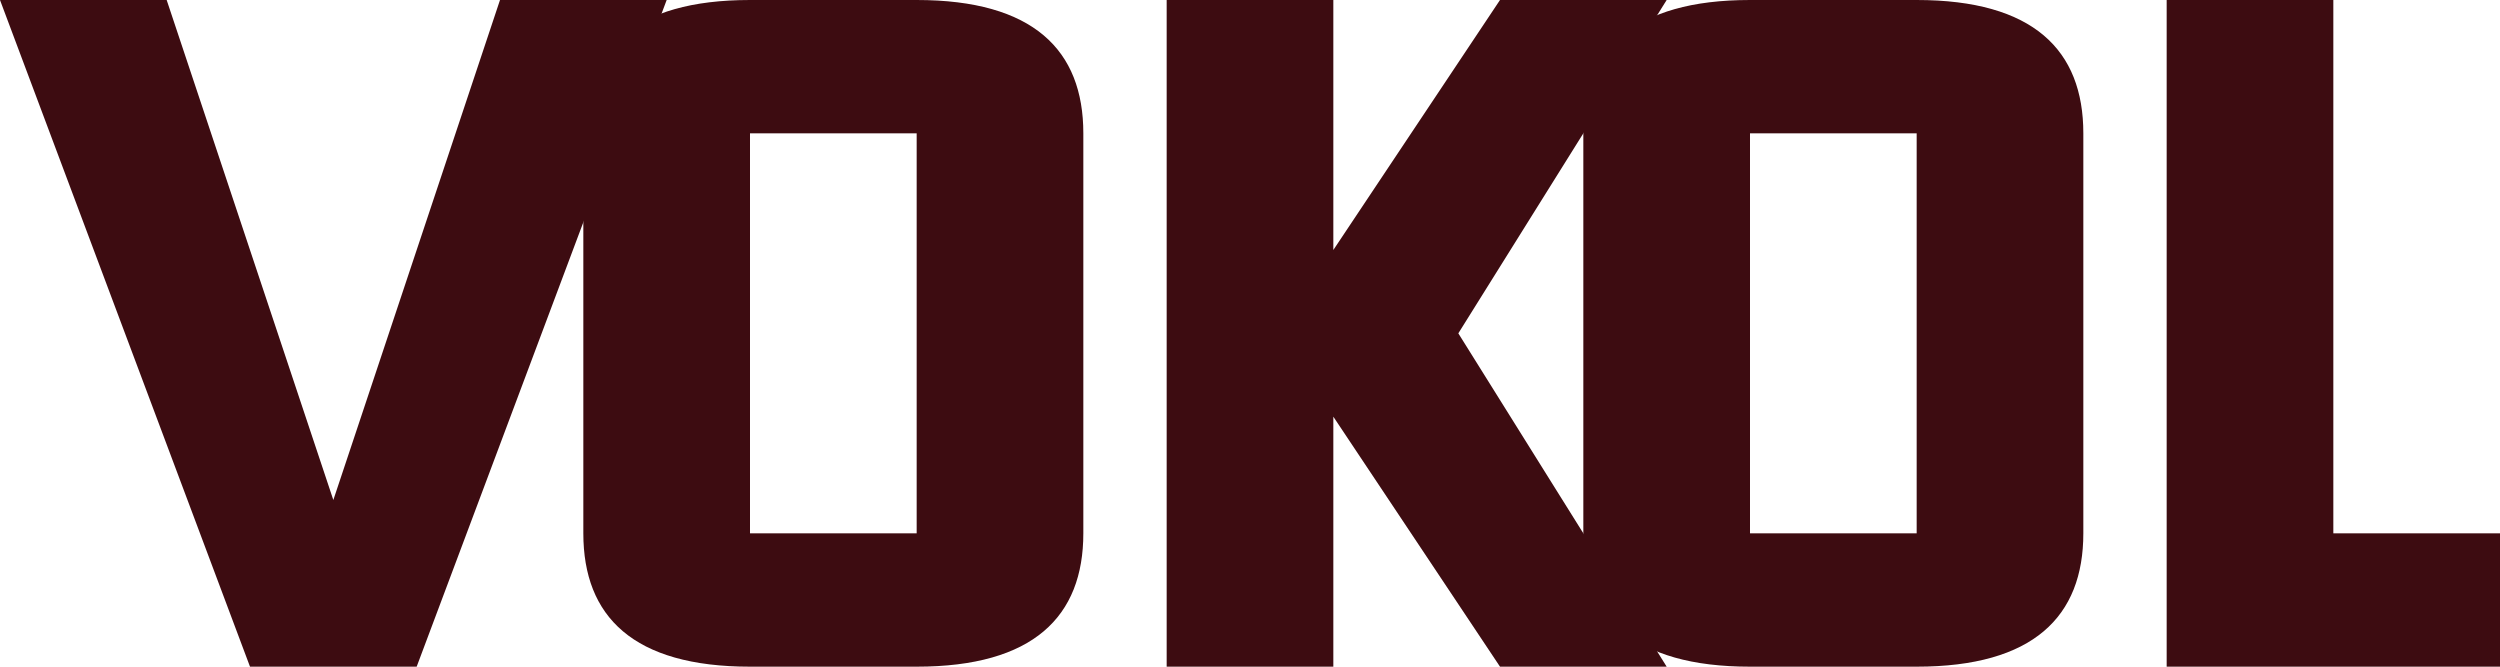 <svg width="150" height="40" viewBox="0 0 150 40" fill="none" xmlns="http://www.w3.org/2000/svg">
  <path d="M0 0L15 40H25L40 0H30L20 30L10 0H0Z" fill="#3D0C11"/>
  <path d="M45 0C38 0 35 3 35 8V32C35 37 38 40 45 40H55C62 40 65 37 65 32V8C65 3 62 0 55 0H45ZM45 8H55V32H45V8Z" fill="#3D0C11"/>
  <path d="M70 0V40H80V25L90 40H100L87.5 20L100 0H90L80 15V0H70Z" fill="#3D0C11"/>
  <path d="M105 0C98 0 95 3 95 8V32C95 37 98 40 105 40H115C122 40 125 37 125 32V8C125 3 122 0 115 0H105ZM105 8H115V32H105V8Z" fill="#3D0C11"/>
  <path d="M130 0V40H150V32H140V0H130Z" fill="#3D0C11"/>
</svg> 
